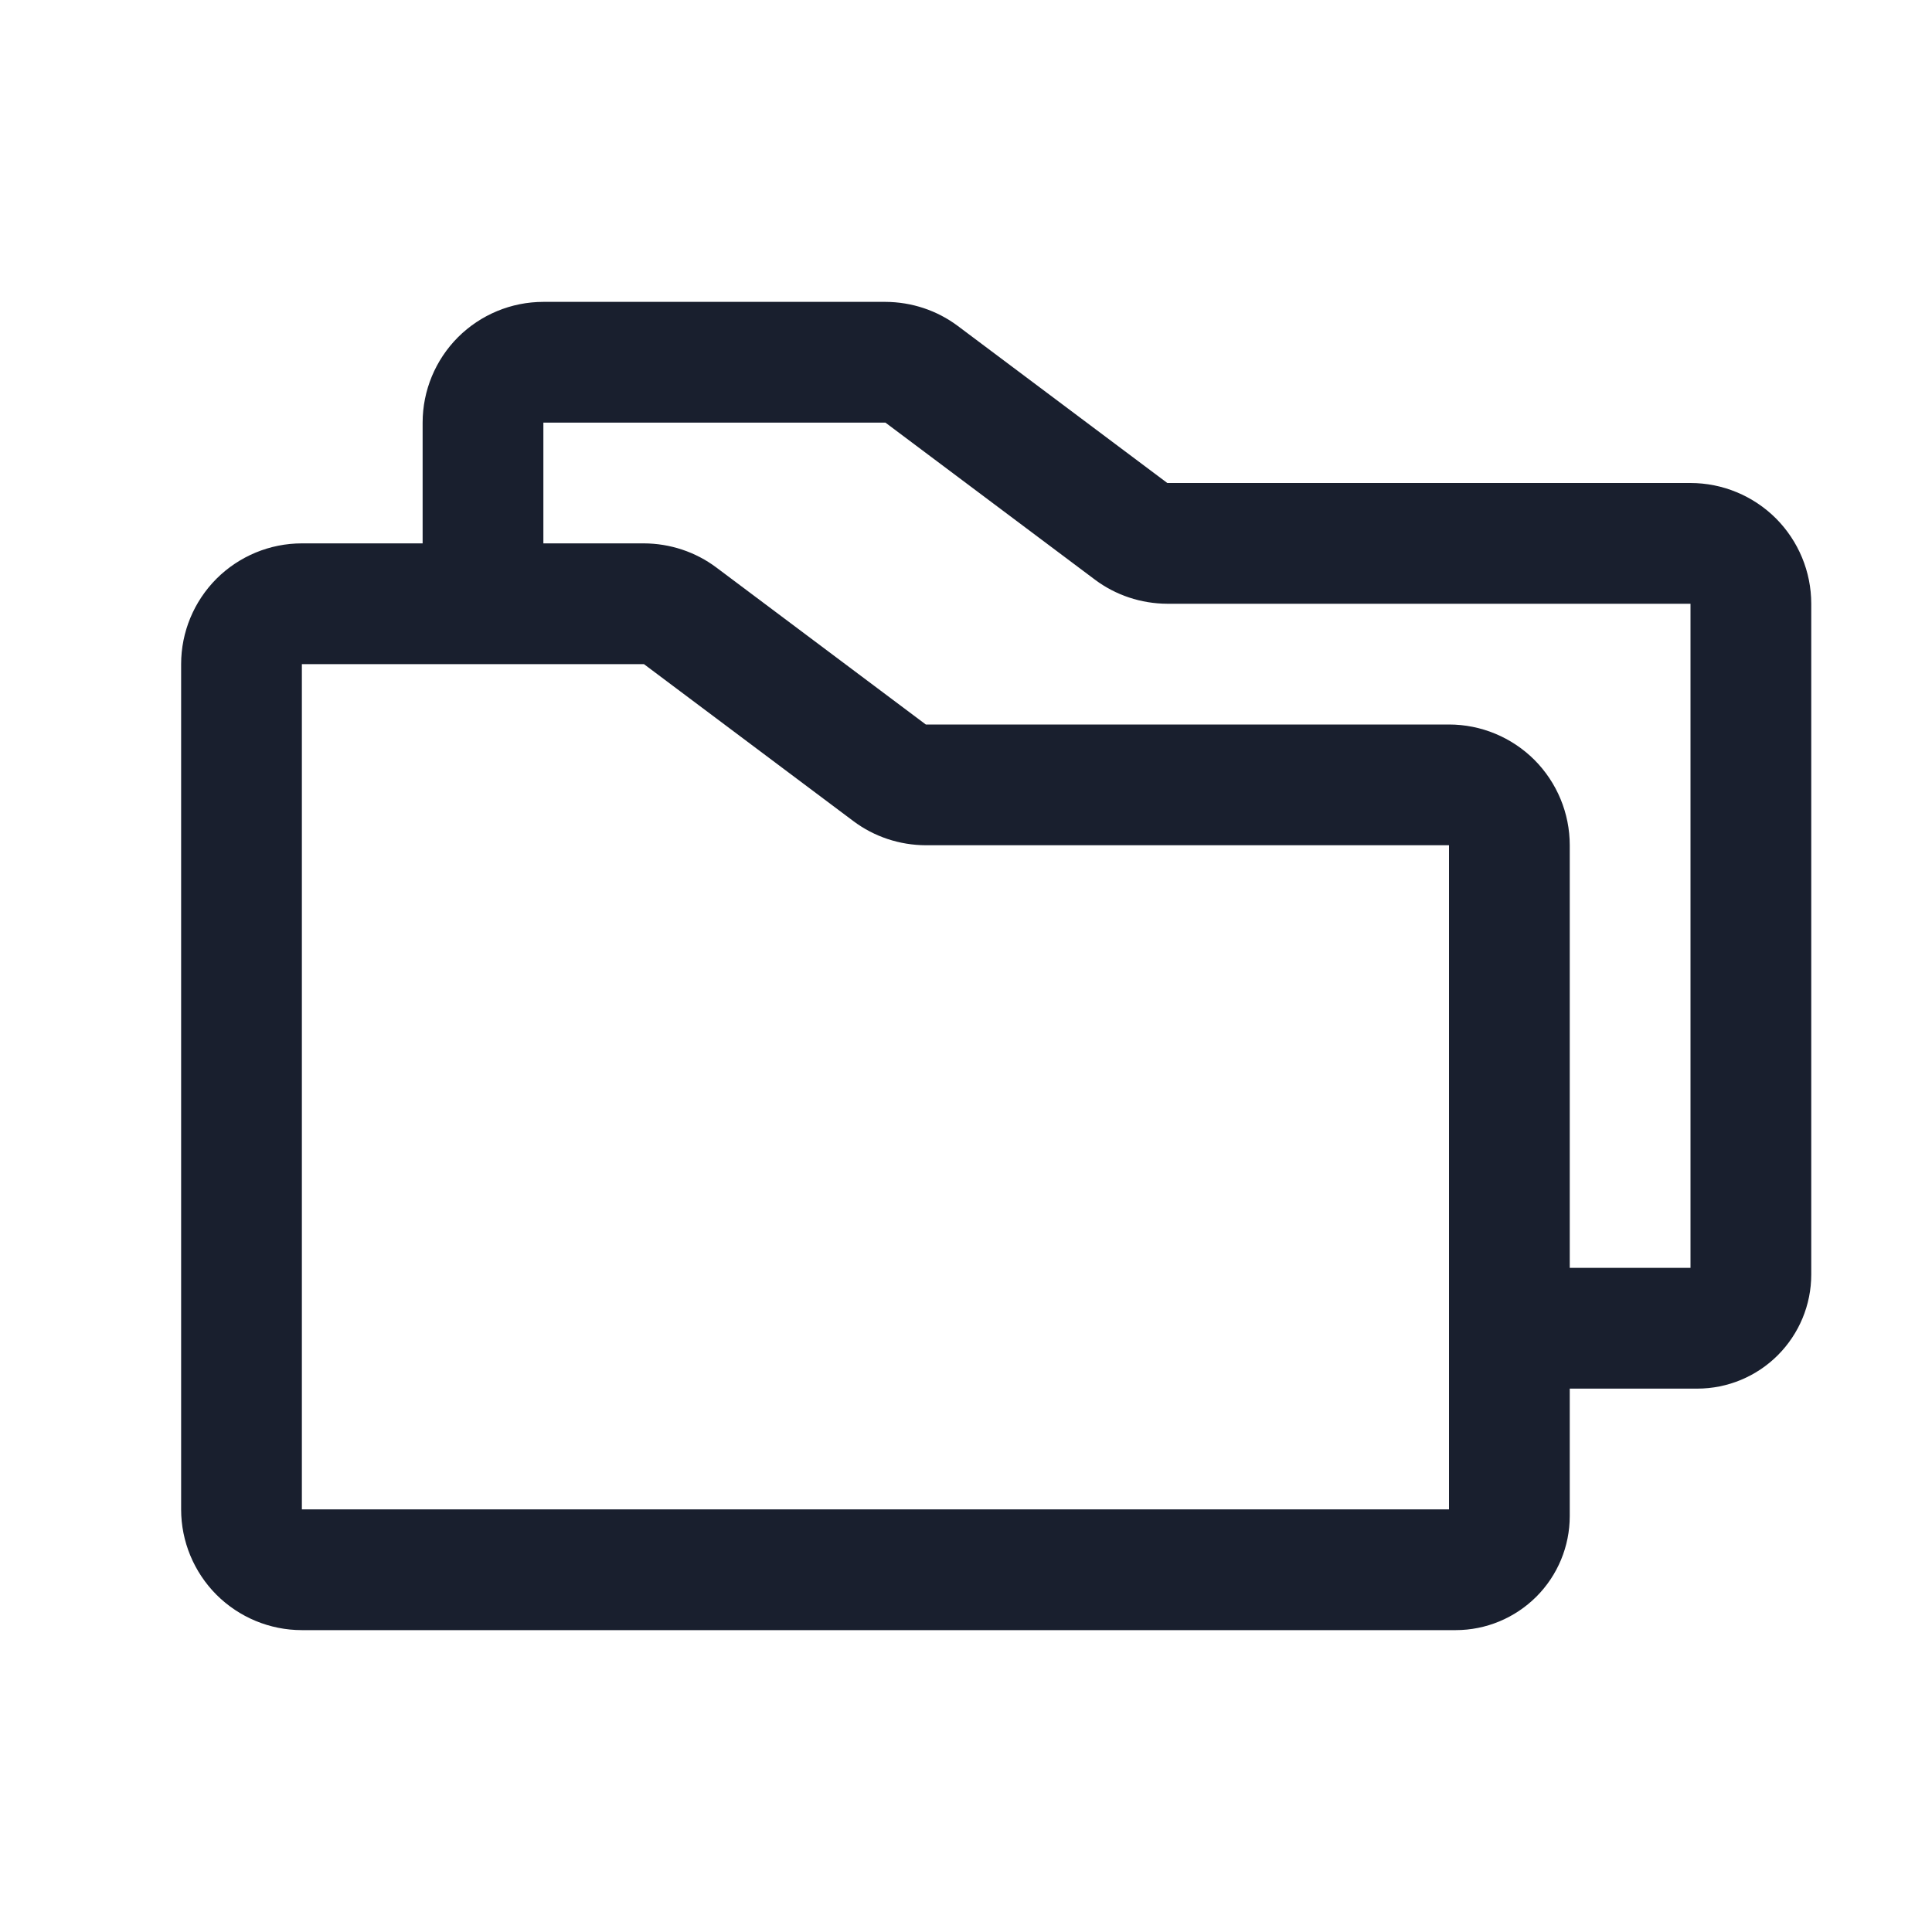 <svg width="20" height="20" viewBox="0 0 20 20" fill="none" xmlns="http://www.w3.org/2000/svg">
<path d="M17.5 5H12.084L9.916 3.375C9.7 3.213 9.437 3.126 9.166 3.125H5.625C5.293 3.125 4.976 3.257 4.741 3.491C4.507 3.726 4.375 4.043 4.375 4.375V5.625H3.125C2.793 5.625 2.476 5.757 2.241 5.991C2.007 6.226 1.875 6.543 1.875 6.875V15.625C1.875 15.957 2.007 16.274 2.241 16.509C2.476 16.743 2.793 16.875 3.125 16.875H15.069C15.383 16.875 15.682 16.75 15.904 16.529C16.125 16.308 16.25 16.008 16.25 15.694V14.375H17.57C17.883 14.375 18.183 14.25 18.404 14.029C18.625 13.807 18.75 13.508 18.75 13.194V6.25C18.75 5.918 18.618 5.601 18.384 5.366C18.149 5.132 17.831 5 17.5 5ZM15 15.625H3.125V6.875H6.666L8.834 8.5C9.05 8.662 9.313 8.749 9.584 8.75H15V15.625ZM17.5 13.125H16.25V8.75C16.25 8.418 16.118 8.101 15.884 7.866C15.649 7.632 15.332 7.5 15 7.5H9.584L7.416 5.875C7.2 5.713 6.937 5.626 6.666 5.625H5.625V4.375H9.166L11.334 6C11.55 6.162 11.813 6.249 12.084 6.25H17.5V13.125Z" fill="#191F2E"/>
</svg>
